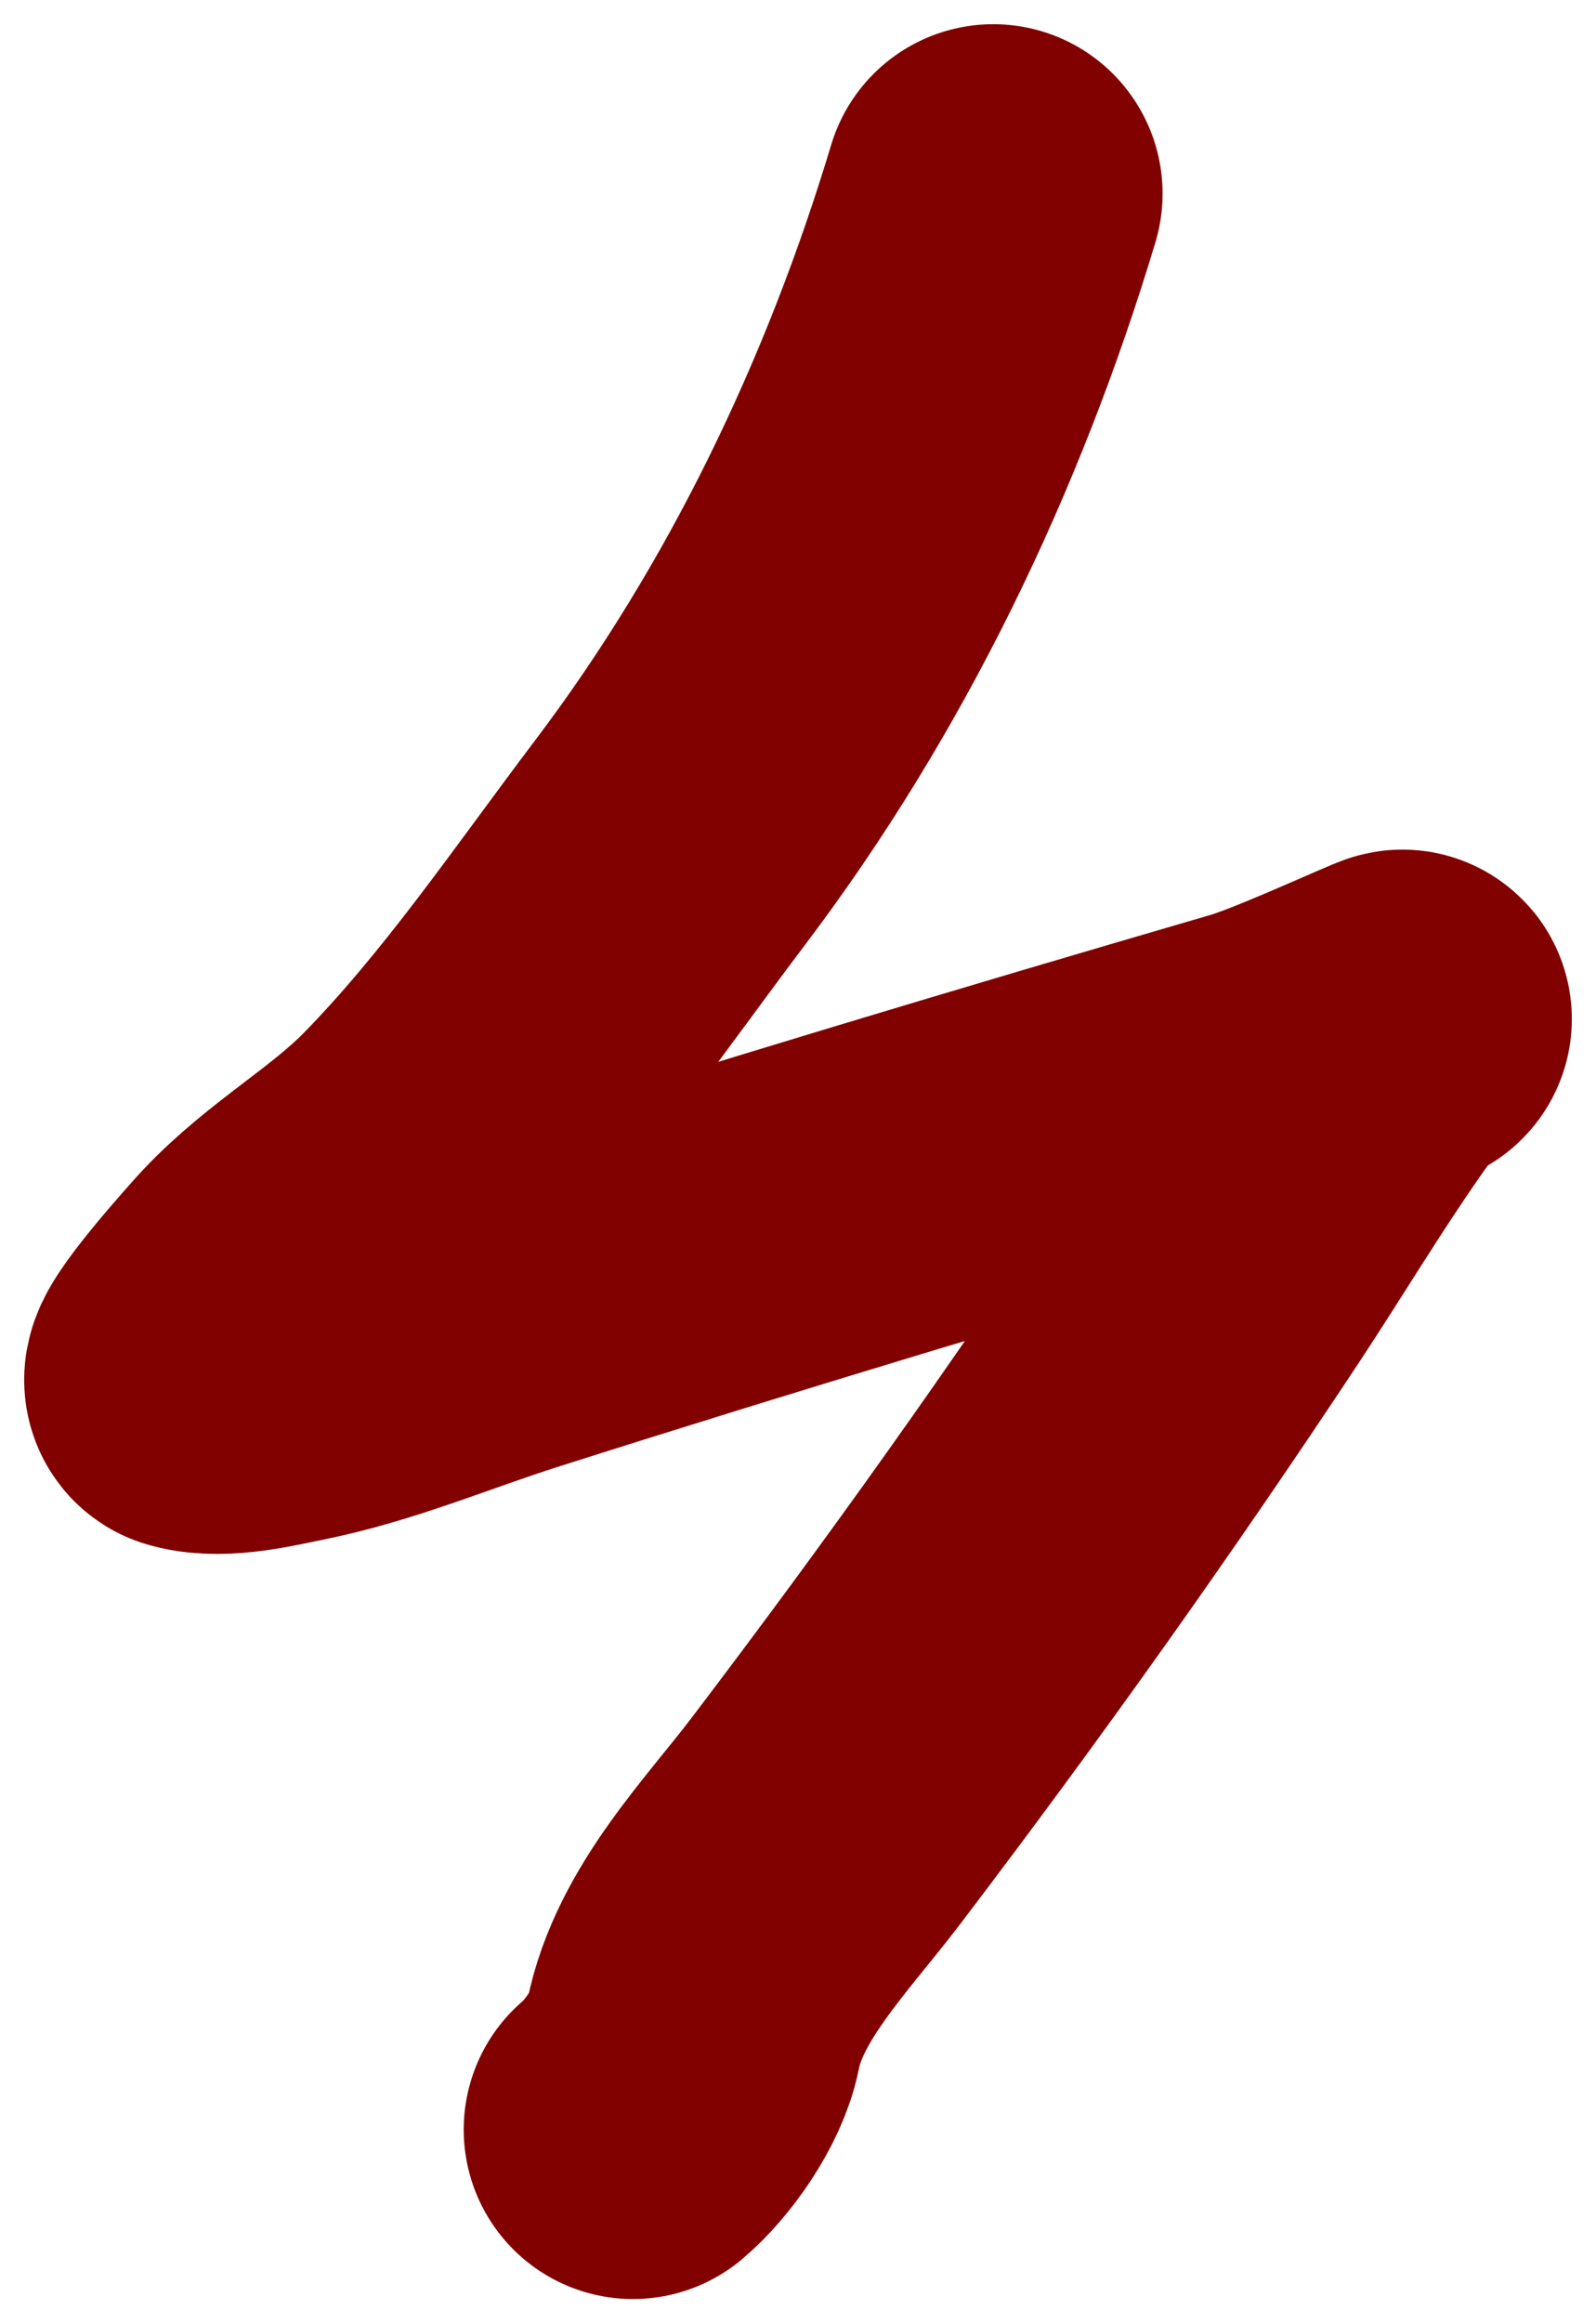 <svg width="33" height="48" viewBox="0 0 33 48" fill="none" xmlns="http://www.w3.org/2000/svg">
<path d="M20.538 4C19.092 8.803 16.883 13.408 13.854 17.41C12.223 19.566 10.667 21.868 8.772 23.799C7.754 24.836 6.489 25.522 5.491 26.585C5.383 26.7 3.774 28.482 4.027 28.552C4.582 28.706 5.439 28.49 5.974 28.383C7.508 28.076 8.964 27.451 10.451 26.978C15.632 25.33 20.821 23.775 26.034 22.256C26.994 21.977 29.712 20.69 28.825 21.153C28.368 21.391 28.03 21.878 27.744 22.287C26.845 23.572 26.033 24.929 25.168 26.238C22.592 30.133 19.9 33.912 17.073 37.627C16.062 38.956 14.663 40.367 14.329 42.048C14.195 42.721 13.597 43.573 13.088 44" stroke="#810000" stroke-width="7" stroke-linecap="round"/>
</svg>
